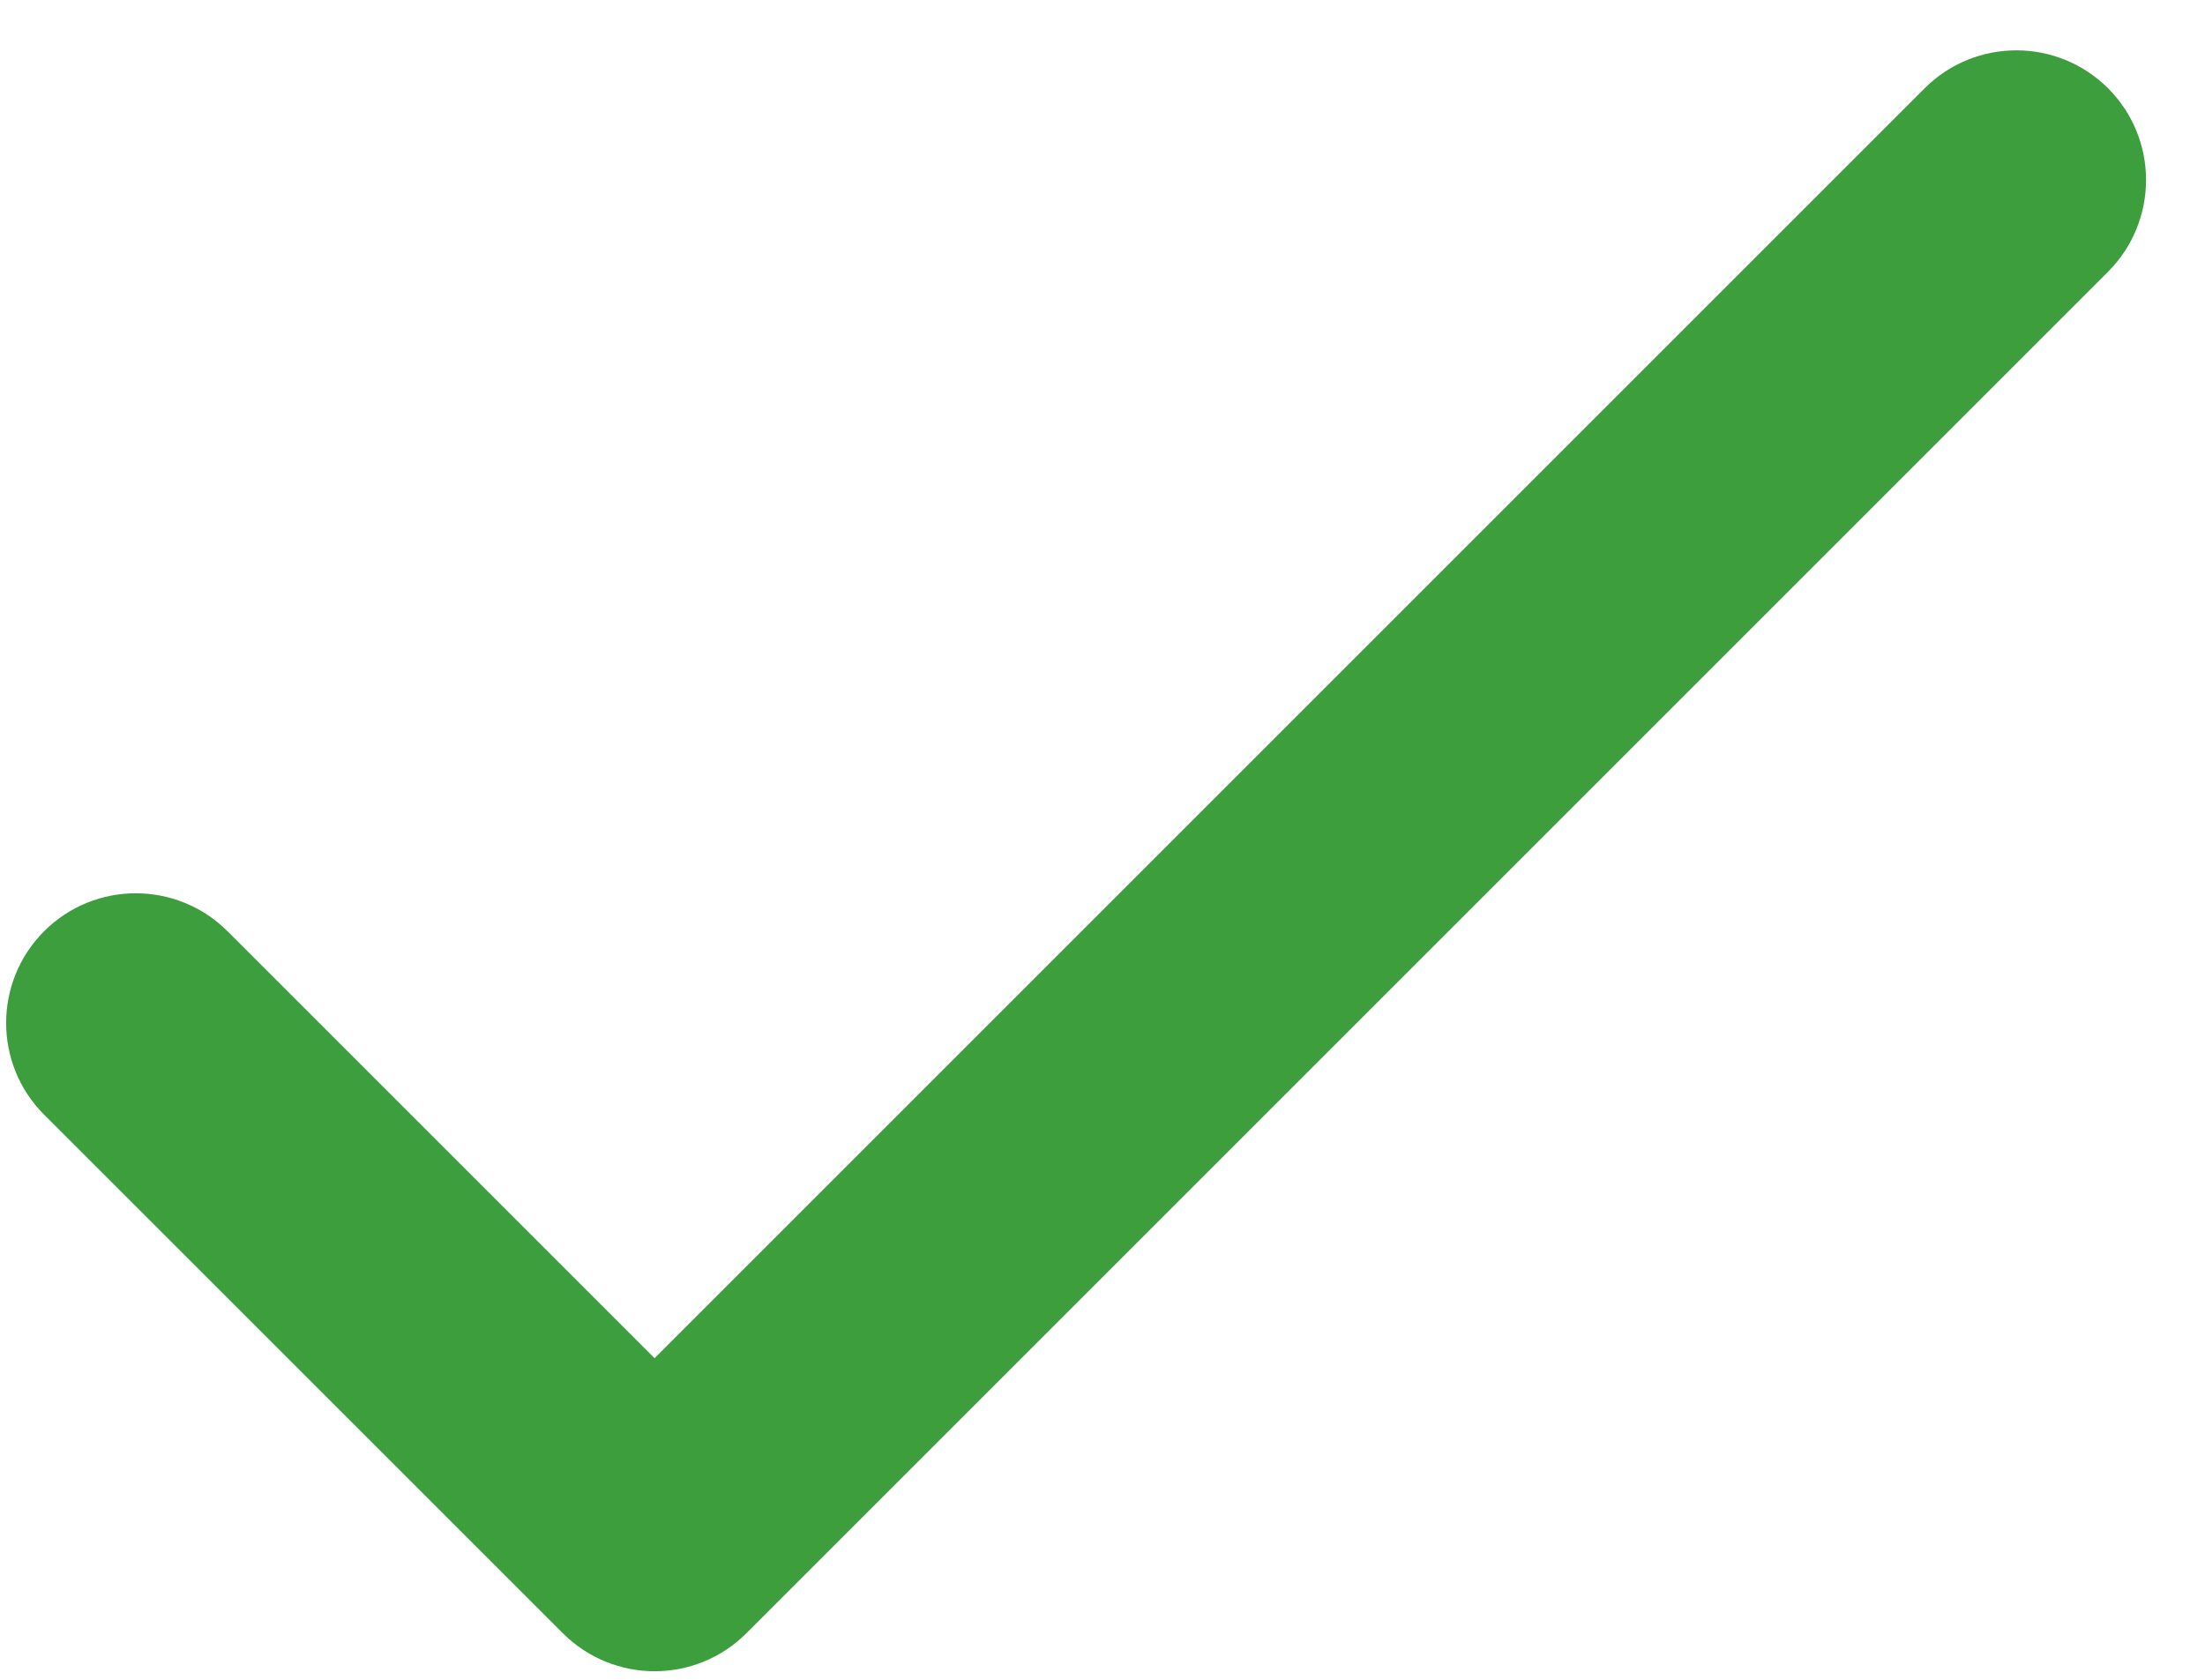 <svg height="16" viewBox="0 0 21 16" width="21" xmlns="http://www.w3.org/2000/svg"><path d="m299.775.362c.482.482.482 1.264 0 1.747l-12.969 12.969c-.482.482-1.264.482-1.747 0l-4.941-4.94c-.482-.482-.482-1.264 0-1.747.482-.482 1.264-.482 1.747 0l4.067 4.067 12.096-12.096c.482-.482 1.264-.482 1.747 0z" fill="#3d9e3e" fill-rule="evenodd" transform="translate(-279.698 .479)"/></svg>
